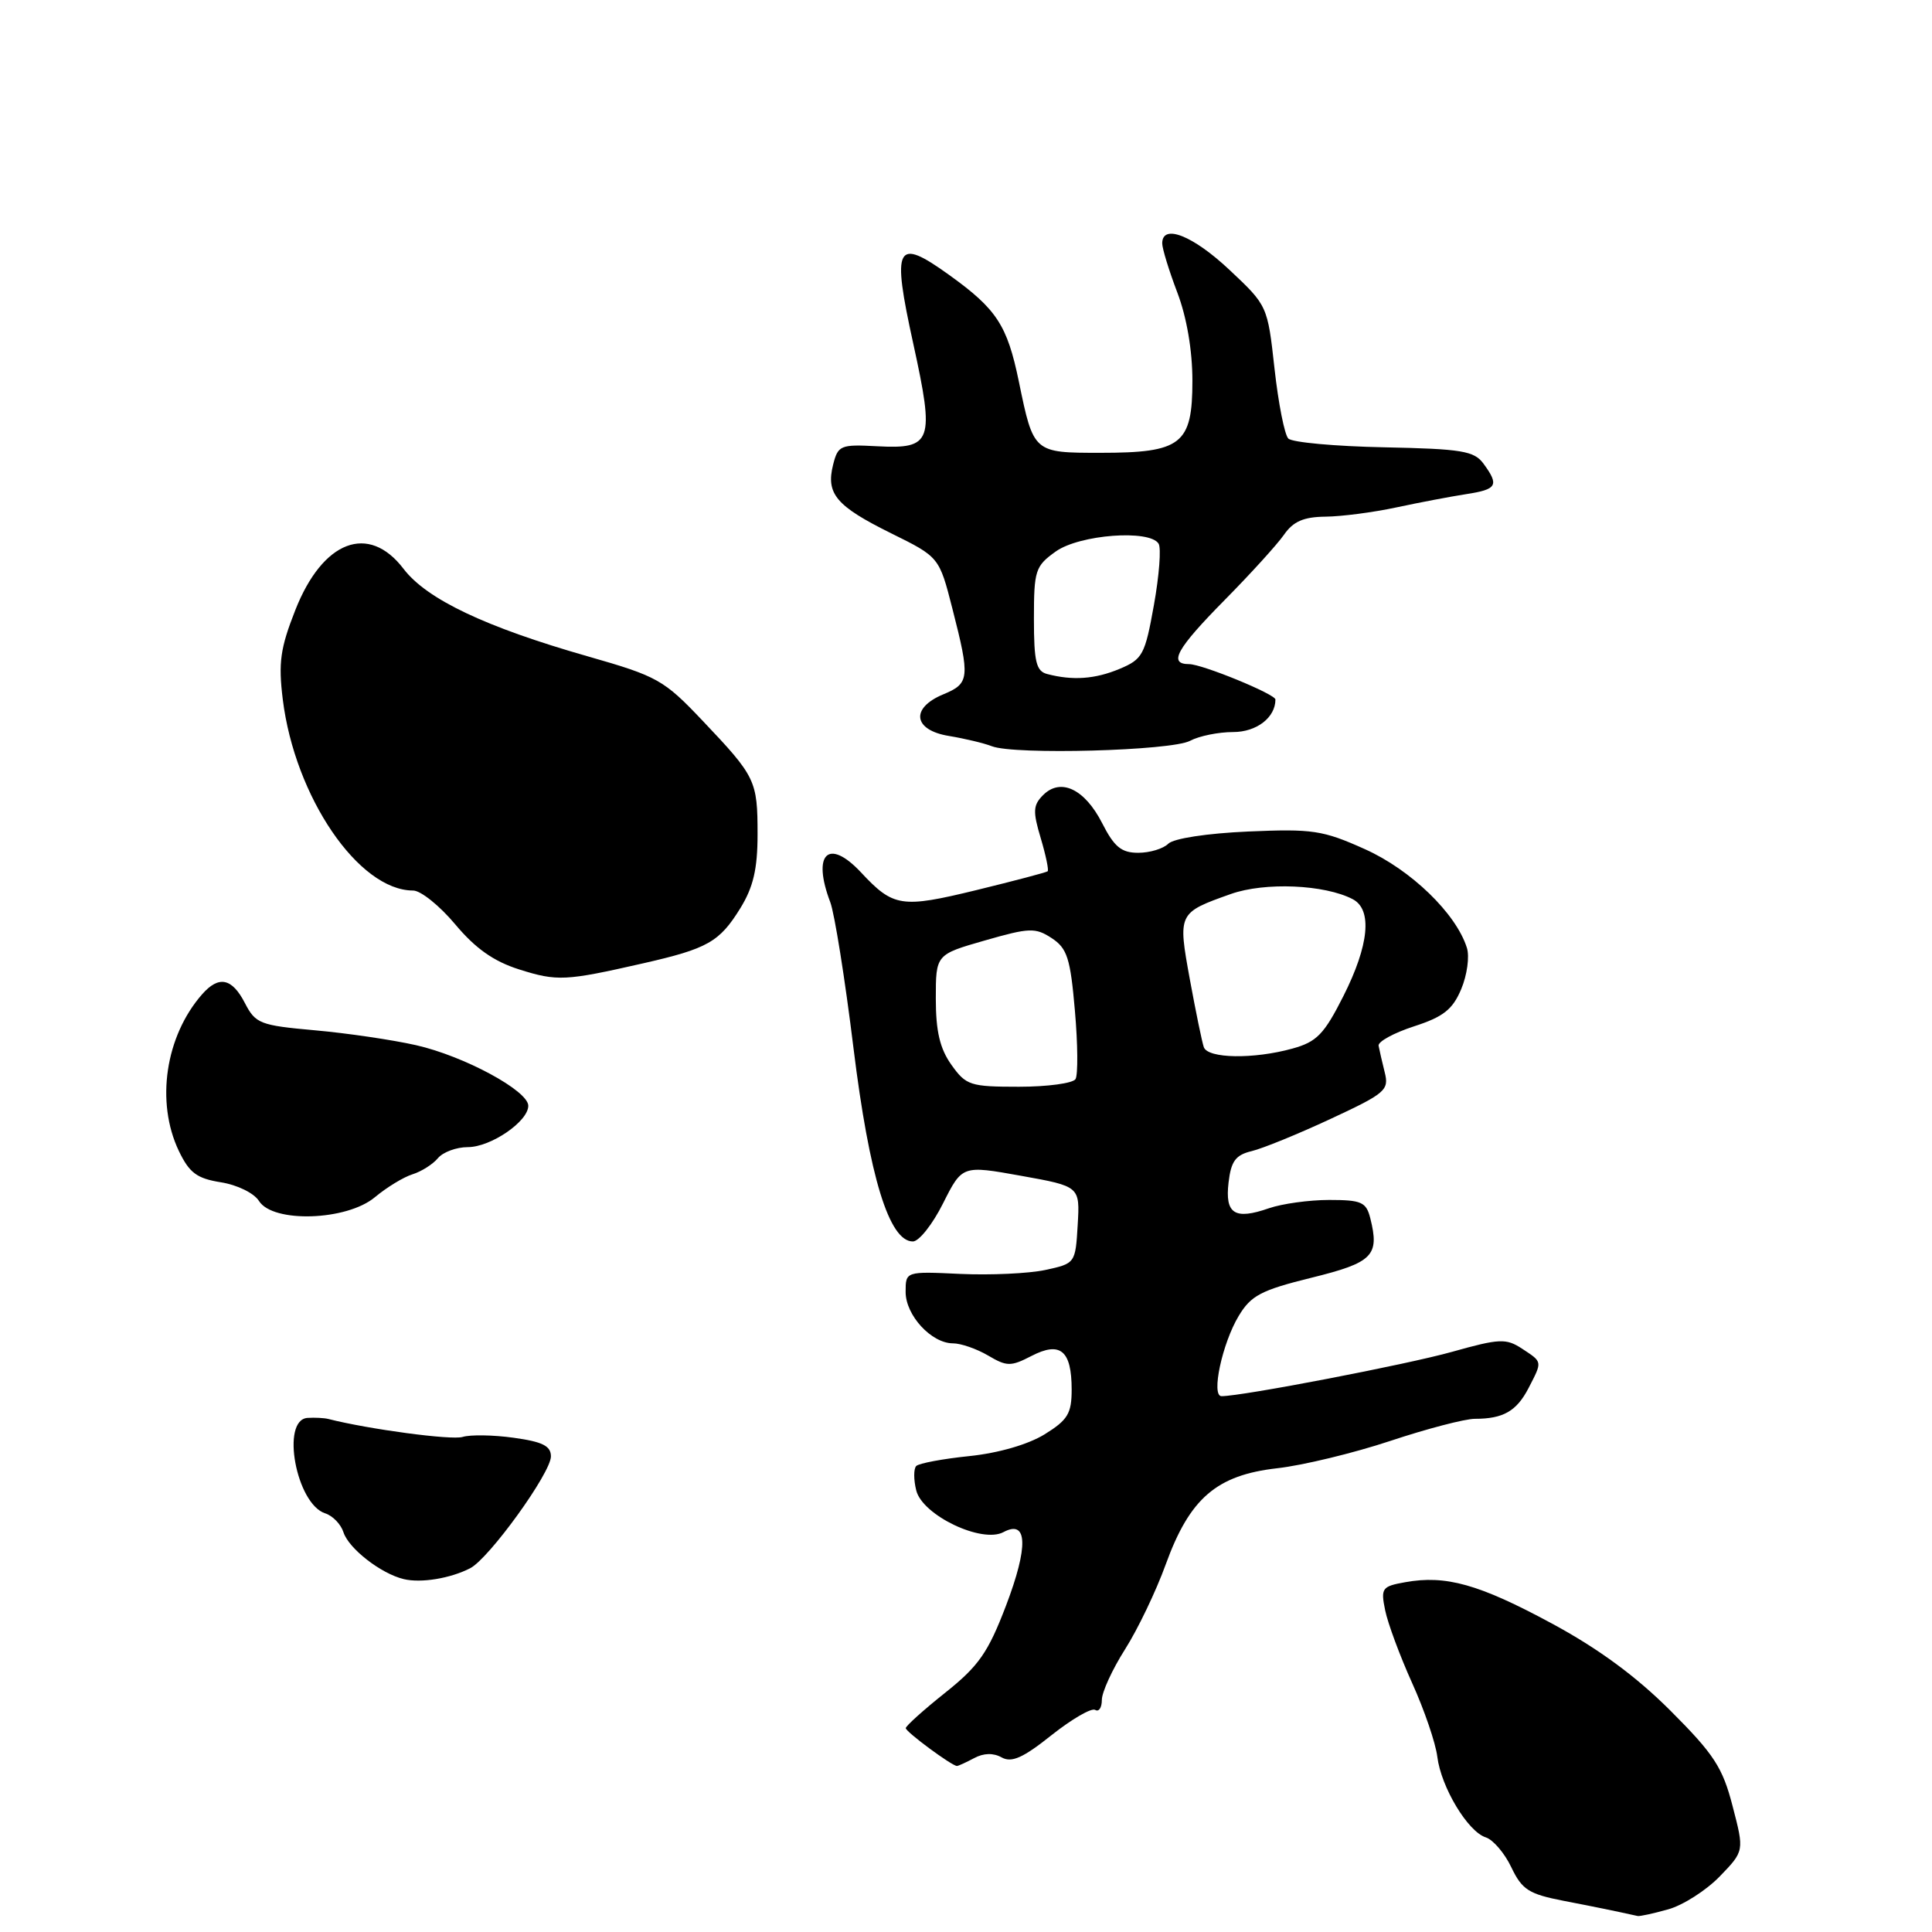 <?xml version="1.0" encoding="UTF-8" standalone="no"?>
<!DOCTYPE svg PUBLIC "-//W3C//DTD SVG 1.1//EN" "http://www.w3.org/Graphics/SVG/1.1/DTD/svg11.dtd" >
<svg xmlns="http://www.w3.org/2000/svg" xmlns:xlink="http://www.w3.org/1999/xlink" version="1.1" viewBox="0 0 256 256">
 <g >
 <path fill="currentColor"
d=" M 221.04 253.00 C 222.99 252.46 226.06 250.50 227.86 248.65 C 231.13 245.27 231.13 245.27 229.58 239.33 C 228.26 234.20 227.12 232.45 221.35 226.68 C 216.78 222.11 211.77 218.43 205.57 215.09 C 195.97 209.91 191.57 208.68 186.20 209.65 C 183.11 210.20 182.94 210.44 183.54 213.37 C 183.89 215.09 185.50 219.43 187.11 223.00 C 188.73 226.57 190.23 230.97 190.45 232.77 C 190.95 236.81 194.49 242.70 196.87 243.46 C 197.84 243.77 199.37 245.55 200.26 247.43 C 201.68 250.40 202.57 250.97 207.19 251.87 C 211.70 252.74 213.86 253.19 217.00 253.88 C 217.28 253.94 219.09 253.55 221.04 253.00 Z  M 129.08 232.96 C 130.34 232.28 131.63 232.25 132.73 232.87 C 134.05 233.60 135.56 232.93 139.33 229.92 C 142.03 227.78 144.63 226.27 145.12 226.57 C 145.60 226.87 146.00 226.28 146.00 225.25 C 146.00 224.23 147.38 221.21 149.07 218.55 C 150.76 215.89 153.19 210.82 154.47 207.28 C 157.65 198.52 161.20 195.46 169.24 194.55 C 172.63 194.17 179.37 192.54 184.22 190.93 C 189.06 189.32 194.11 188.00 195.43 188.00 C 199.19 188.00 200.95 186.99 202.54 183.93 C 204.39 180.34 204.42 180.51 201.67 178.70 C 199.56 177.32 198.69 177.36 192.42 179.12 C 186.45 180.80 164.61 185.00 161.86 185.00 C 160.45 185.00 161.95 177.99 164.14 174.36 C 165.76 171.66 167.11 170.95 173.76 169.31 C 181.91 167.30 182.82 166.39 181.57 161.42 C 181.03 159.28 180.41 159.00 176.13 159.00 C 173.47 159.00 169.88 159.50 168.14 160.10 C 163.60 161.68 162.30 160.85 162.79 156.69 C 163.12 153.86 163.72 153.04 165.85 152.53 C 167.31 152.18 172.02 150.26 176.31 148.26 C 183.60 144.87 184.08 144.45 183.48 142.08 C 183.13 140.68 182.77 139.10 182.67 138.56 C 182.58 138.02 184.68 136.87 187.35 136.00 C 191.25 134.74 192.48 133.77 193.62 131.06 C 194.40 129.20 194.74 126.74 194.37 125.59 C 192.94 121.04 186.95 115.25 180.86 112.52 C 175.28 110.01 173.92 109.81 165.38 110.18 C 159.94 110.42 155.50 111.10 154.80 111.80 C 154.14 112.46 152.35 113.00 150.82 113.00 C 148.59 113.00 147.64 112.22 146.04 109.07 C 143.73 104.54 140.54 103.03 138.22 105.35 C 136.88 106.69 136.84 107.51 137.90 111.05 C 138.58 113.33 138.99 115.31 138.82 115.45 C 138.64 115.60 134.38 116.72 129.35 117.95 C 119.44 120.36 118.38 120.20 114.08 115.59 C 109.76 110.98 107.57 113.12 110.02 119.56 C 110.58 121.04 111.97 129.73 113.09 138.87 C 115.20 155.97 117.82 164.50 120.96 164.50 C 121.77 164.50 123.57 162.23 124.96 159.45 C 127.50 154.40 127.50 154.40 135.30 155.80 C 143.10 157.20 143.10 157.20 142.80 162.31 C 142.50 167.39 142.48 167.42 138.50 168.28 C 136.30 168.75 131.24 168.98 127.25 168.80 C 120.00 168.46 120.00 168.46 120.00 171.19 C 120.00 174.29 123.42 178.00 126.28 178.00 C 127.33 178.00 129.42 178.73 130.92 179.61 C 133.41 181.08 133.93 181.09 136.68 179.67 C 140.50 177.69 142.00 178.95 142.00 184.12 C 142.00 187.31 141.49 188.15 138.41 190.06 C 136.23 191.40 132.31 192.54 128.44 192.94 C 124.94 193.30 121.78 193.89 121.41 194.25 C 121.05 194.61 121.05 196.07 121.41 197.50 C 122.24 200.79 130.11 204.55 132.97 203.01 C 136.17 201.30 136.29 204.92 133.30 212.76 C 130.93 218.97 129.69 220.75 125.25 224.29 C 122.36 226.59 120.01 228.71 120.02 228.99 C 120.03 229.49 126.14 234.00 126.80 234.00 C 126.98 234.00 128.01 233.53 129.08 232.96 Z  M 62.30 207.80 C 64.80 206.52 73.00 195.17 73.00 192.98 C 73.00 191.59 71.89 191.04 68.06 190.51 C 65.34 190.13 62.30 190.09 61.30 190.40 C 59.86 190.86 48.83 189.38 43.50 188.02 C 42.95 187.88 41.71 187.82 40.75 187.88 C 37.17 188.12 39.25 199.31 43.10 200.53 C 44.09 200.85 45.17 201.97 45.51 203.03 C 46.20 205.19 50.48 208.52 53.50 209.24 C 55.79 209.79 59.67 209.15 62.30 207.80 Z  M 49.67 158.64 C 51.23 157.34 53.47 155.97 54.66 155.60 C 55.85 155.23 57.37 154.26 58.03 153.46 C 58.70 152.66 60.48 152.00 61.99 152.00 C 65.03 152.00 70.00 148.60 70.00 146.52 C 70.00 144.53 61.49 139.93 55.12 138.49 C 52.03 137.79 46.00 136.90 41.73 136.52 C 34.46 135.87 33.86 135.64 32.45 132.91 C 30.74 129.59 28.99 129.23 26.78 131.75 C 21.91 137.30 20.61 146.02 23.69 152.49 C 25.09 155.41 26.07 156.15 29.27 156.66 C 31.46 157.01 33.67 158.10 34.32 159.14 C 36.16 162.08 45.94 161.76 49.67 158.64 Z  M 85.20 127.65 C 93.78 125.70 95.33 124.82 98.10 120.34 C 99.81 117.56 100.38 115.16 100.38 110.57 C 100.38 103.41 100.14 102.92 93.08 95.48 C 87.96 90.08 87.12 89.61 77.92 86.98 C 64.30 83.09 56.54 79.40 53.47 75.37 C 48.84 69.30 42.76 71.62 39.13 80.84 C 37.14 85.89 36.87 87.81 37.47 92.68 C 39.07 105.60 47.53 118.00 54.74 118.00 C 55.75 118.00 58.26 120.02 60.32 122.48 C 63.00 125.68 65.41 127.38 68.78 128.45 C 73.84 130.05 74.91 129.99 85.20 127.65 Z  M 157.69 98.16 C 158.89 97.52 161.46 97.00 163.40 97.00 C 166.50 97.00 169.00 95.08 169.00 92.69 C 169.00 91.98 159.29 88.00 157.56 88.00 C 154.77 88.00 155.89 85.98 162.25 79.53 C 165.69 76.05 169.24 72.14 170.14 70.85 C 171.36 69.09 172.74 68.49 175.64 68.46 C 177.76 68.44 181.97 67.89 185.00 67.24 C 188.03 66.59 192.19 65.80 194.25 65.48 C 198.37 64.85 198.68 64.32 196.58 61.45 C 195.34 59.75 193.72 59.48 183.40 59.27 C 176.92 59.14 171.22 58.62 170.71 58.11 C 170.21 57.61 169.39 53.44 168.88 48.85 C 167.96 40.52 167.95 40.49 162.90 35.75 C 158.06 31.20 154.00 29.60 154.00 32.25 C 154.00 32.94 154.90 35.87 156.00 38.76 C 157.25 42.04 158.00 46.44 158.00 50.45 C 158.00 58.88 156.57 60.00 145.81 60.00 C 136.93 60.00 136.95 60.01 135.00 50.54 C 133.46 43.09 132.07 40.96 125.78 36.44 C 118.72 31.36 118.14 32.47 121.02 45.57 C 123.86 58.55 123.52 59.52 116.21 59.13 C 111.36 58.87 111.04 59.01 110.39 61.58 C 109.42 65.44 110.80 67.06 118.07 70.66 C 124.45 73.81 124.45 73.81 126.20 80.66 C 128.55 89.84 128.48 90.56 125.00 92.00 C 120.60 93.82 121.00 96.75 125.75 97.52 C 127.81 97.86 130.37 98.47 131.43 98.88 C 134.41 100.05 155.24 99.48 157.69 98.16 Z  M 126.07 141.10 C 124.54 138.95 124.00 136.65 124.00 132.33 C 124.00 126.48 124.00 126.48 130.49 124.62 C 136.41 122.92 137.19 122.89 139.36 124.31 C 141.41 125.66 141.83 126.96 142.43 133.92 C 142.82 138.35 142.85 142.43 142.51 142.99 C 142.16 143.54 138.79 144.00 135.01 144.00 C 128.56 144.00 128.01 143.82 126.07 141.10 Z  M 159.51 138.75 C 159.27 138.06 158.44 134.02 157.66 129.77 C 156.06 120.99 156.08 120.95 163.09 118.46 C 167.60 116.86 175.53 117.20 179.25 119.15 C 181.87 120.53 181.41 125.24 178.01 131.98 C 175.45 137.05 174.48 138.05 171.26 138.94 C 166.11 140.37 160.03 140.27 159.51 138.75 Z  M 138.75 89.31 C 137.30 88.93 137.00 87.69 137.00 81.99 C 137.00 75.57 137.18 75.01 139.90 73.07 C 143.05 70.83 152.34 70.13 153.52 72.04 C 153.88 72.61 153.60 76.27 152.90 80.17 C 151.72 86.76 151.41 87.35 148.35 88.63 C 145.10 89.99 142.14 90.20 138.75 89.31 Z "/>
</g>
</svg>